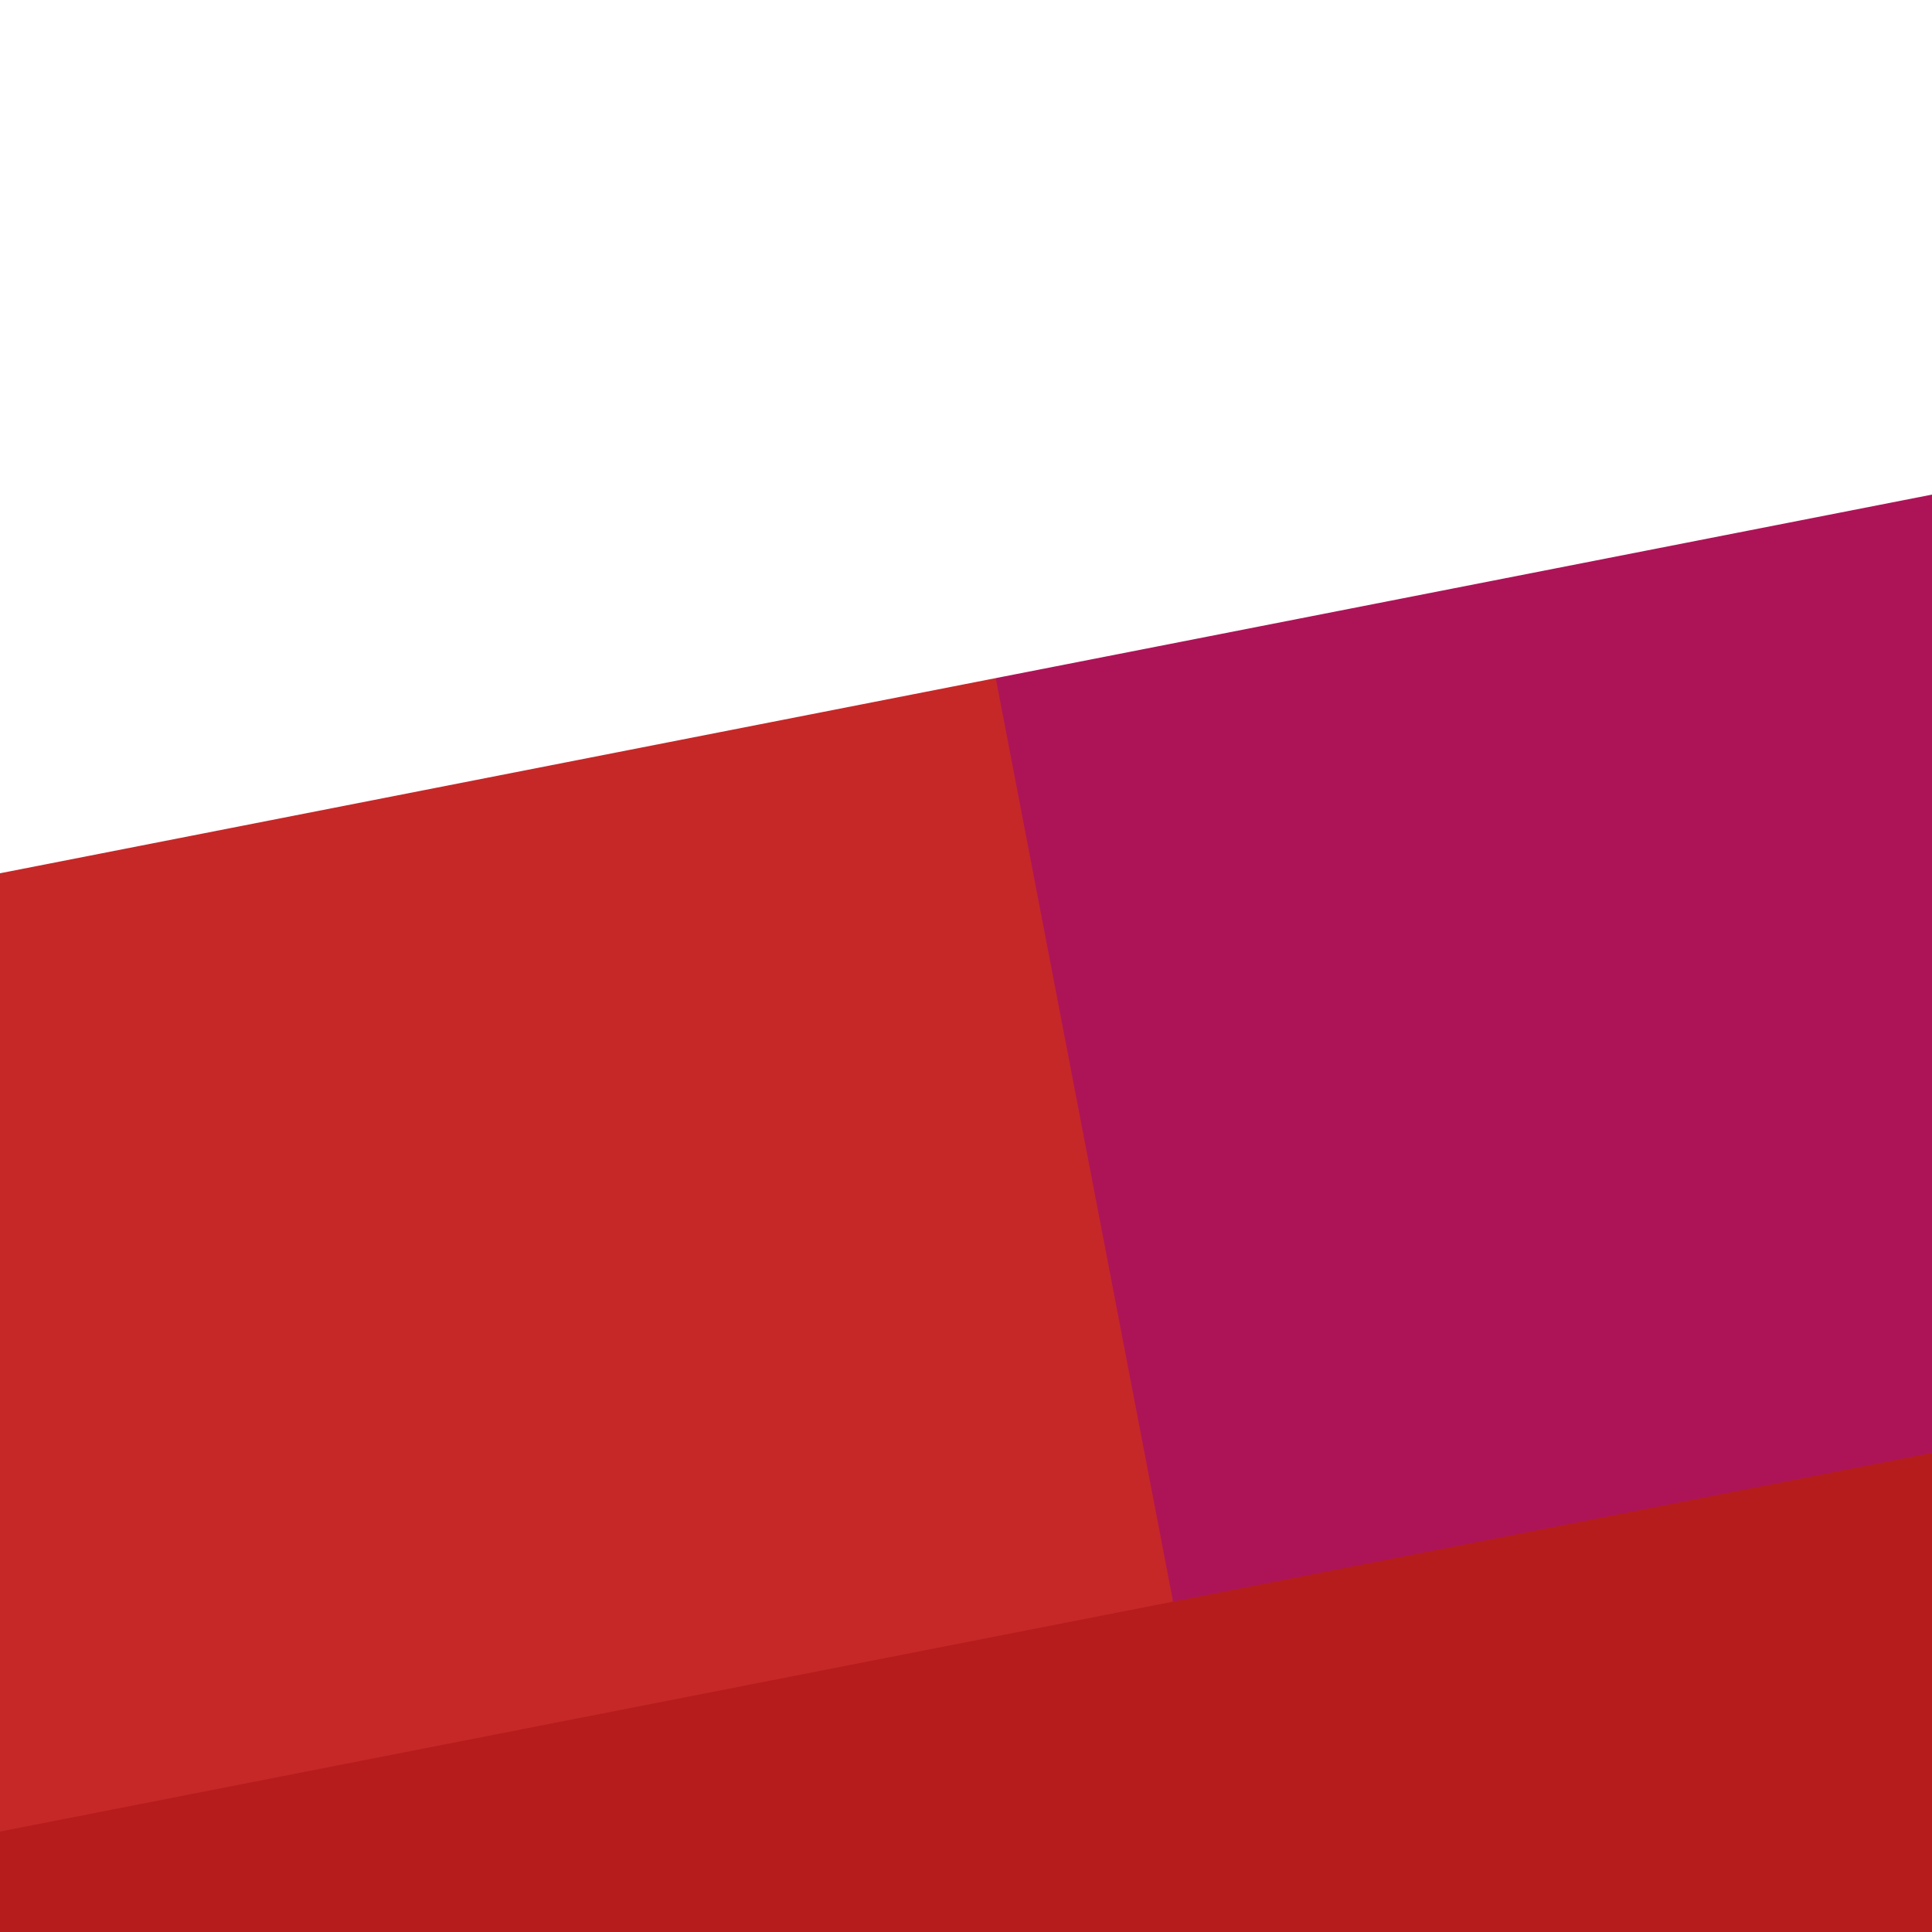 <svg width="1000" height="1000" fill="none" xmlns="http://www.w3.org/2000/svg"><path fill="#fff" d="M0 0h1000v1000H0z"/><path fill="#AD1457" d="M0 0h1000v1000H0z"/><path d="M0 0h448l192 1000H0V0z" fill="#C62828"/><path d="M0 0h1000v256L0 452V0z" fill="#fff" style="mix-blend-mode:overlay"/><path d="M0 1000h1000V752L0 948v52z" fill="#B71C1C" style="mix-blend-mode:overlay"/></svg>